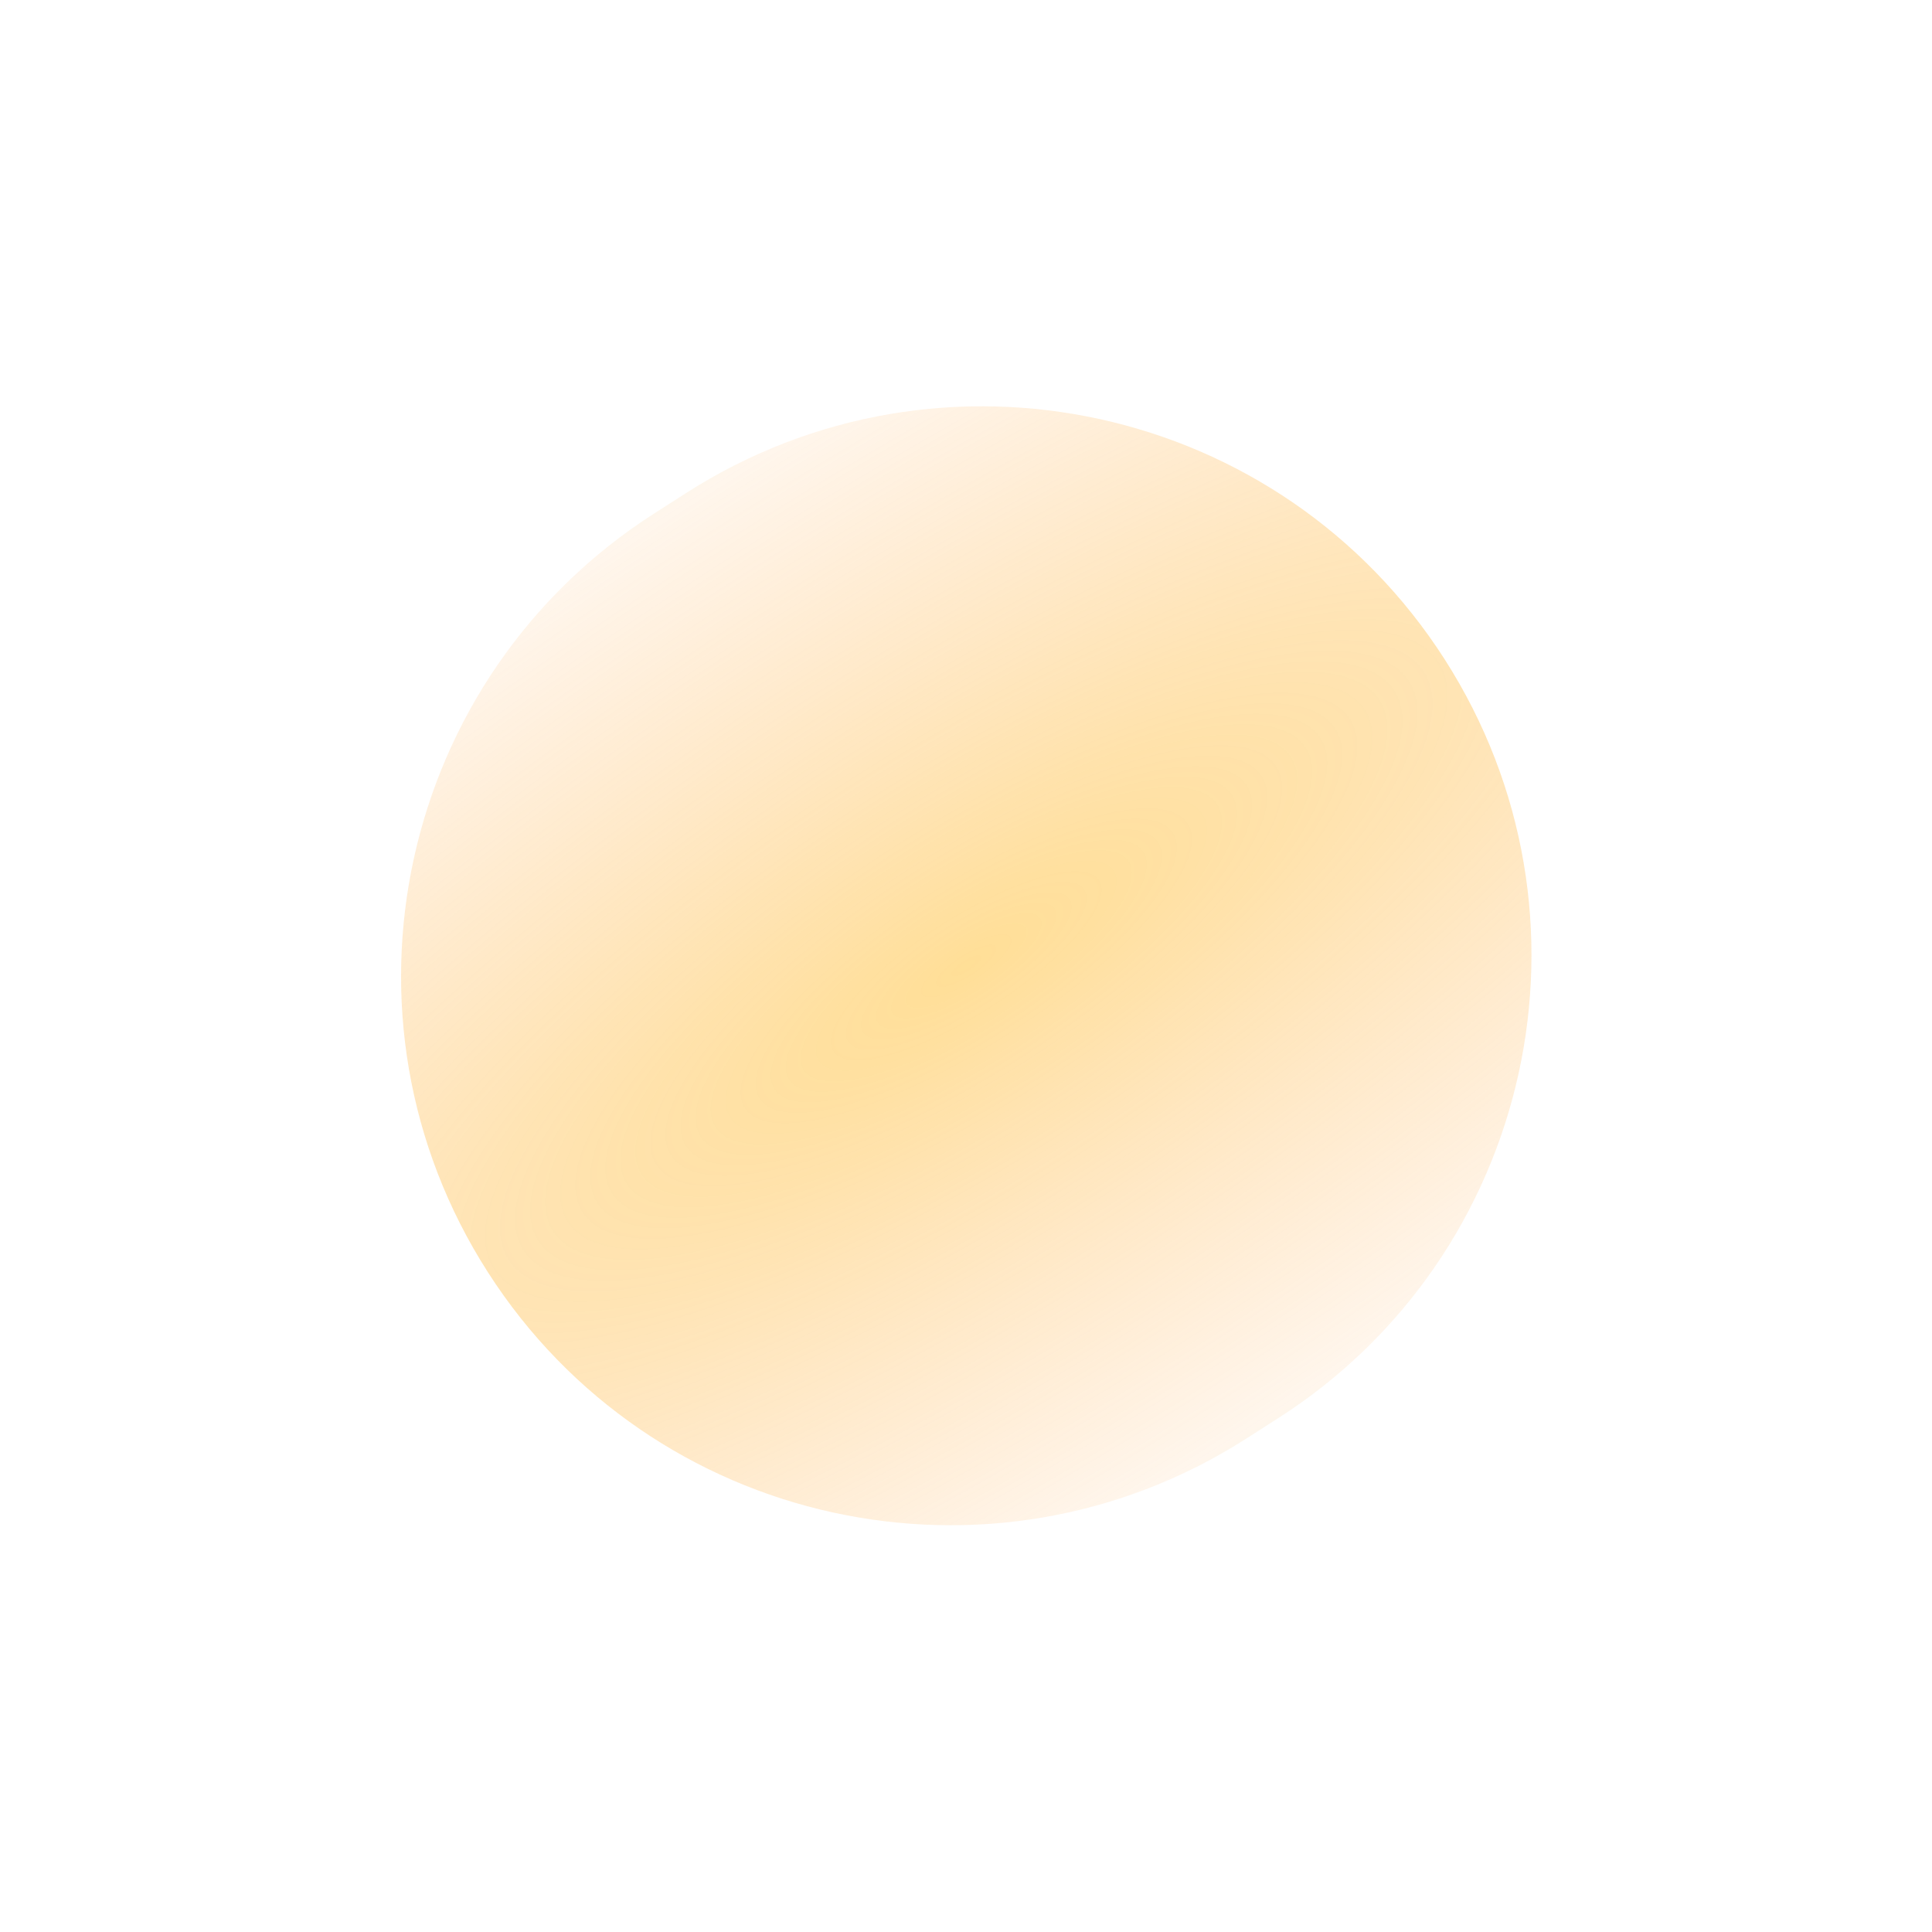 <svg width="1109" height="1109" viewBox="0 0 1109 1109" fill="none" xmlns="http://www.w3.org/2000/svg">
<g filter="url(#filter0_f_1899_21511)">
<path d="M829.245 378.436C735.32 231.84 540.339 189.141 393.742 283.066L375.436 294.795C228.84 388.72 186.141 583.701 280.066 730.298V730.298C373.991 876.894 568.972 919.593 715.569 825.668L733.875 813.939C880.471 720.014 923.17 525.033 829.245 378.436V378.436Z" fill="url(#paint0_radial_1899_21511)"/>
</g>
<defs>
<filter id="filter0_f_1899_21511" x="19.428" y="22.429" width="1070.45" height="1063.88" filterUnits="userSpaceOnUse" color-interpolation-filters="sRGB">
<feFlood flood-opacity="0" result="BackgroundImageFix"/>
<feBlend mode="normal" in="SourceGraphic" in2="BackgroundImageFix" result="shape"/>
<feGaussianBlur stdDeviation="105.395" result="effect1_foregroundBlur_1899_21511"/>
</filter>
<radialGradient id="paint0_radial_1899_21511" cx="0" cy="0" r="1" gradientUnits="userSpaceOnUse" gradientTransform="translate(554.655 554.367) rotate(57.352) scale(315.244 1037)">
<stop stop-color="#FFBE2E" stop-opacity="0.5"/>
<stop offset="1" stop-color="#FEA749" stop-opacity="0.1"/>
</radialGradient>
</defs>
</svg>
